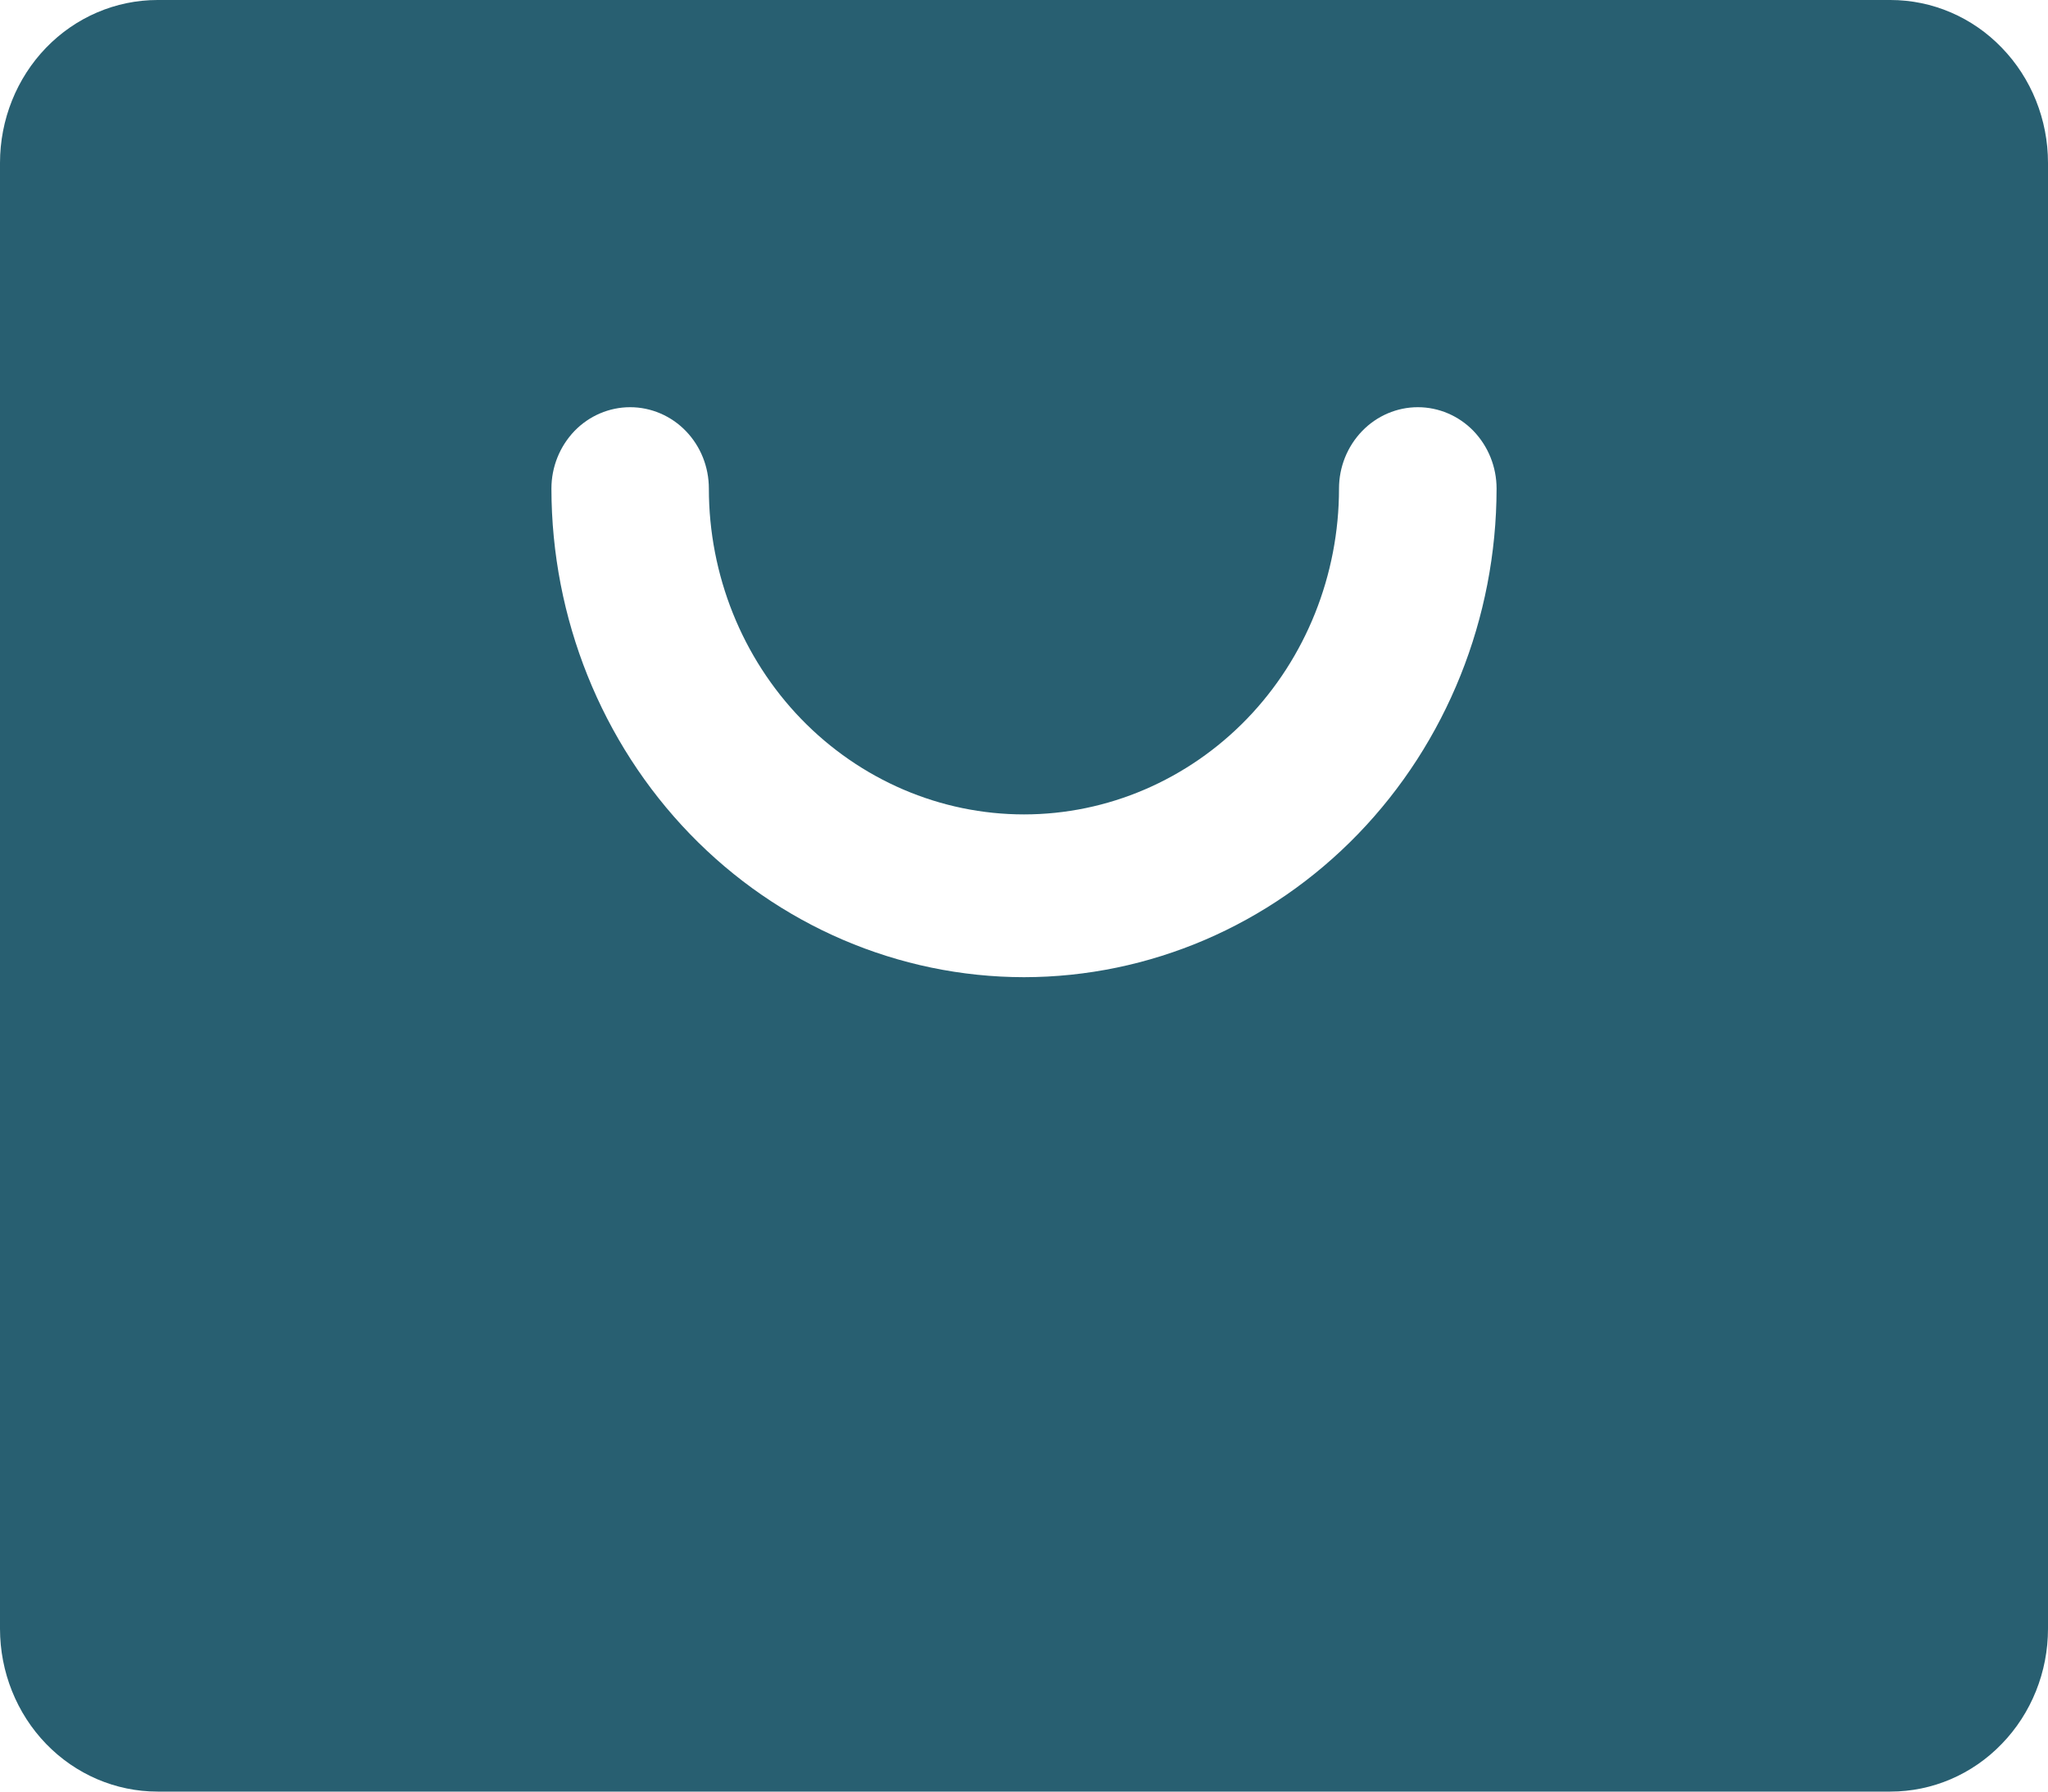 <svg width="16" height="14" viewBox="0 0 16 14" fill="none" xmlns="http://www.w3.org/2000/svg">
<path d="M14.769 0H1.231C0.904 0 0.591 0.134 0.36 0.373C0.13 0.611 0 0.935 0 1.273V12.727C0 13.065 0.13 13.389 0.36 13.627C0.591 13.866 0.904 14 1.231 14H14.769C15.096 14 15.409 13.866 15.639 13.627C15.87 13.389 16 13.065 16 12.727V1.273C16 0.935 15.87 0.611 15.639 0.373C15.409 0.134 15.096 0 14.769 0ZM8 7.636C7.021 7.635 6.082 7.233 5.39 6.517C4.698 5.801 4.309 4.83 4.308 3.818C4.308 3.649 4.373 3.488 4.488 3.368C4.603 3.249 4.76 3.182 4.923 3.182C5.086 3.182 5.243 3.249 5.358 3.368C5.474 3.488 5.538 3.649 5.538 3.818C5.538 4.493 5.798 5.141 6.259 5.618C6.721 6.095 7.347 6.364 8 6.364C8.653 6.364 9.279 6.095 9.741 5.618C10.202 5.141 10.461 4.493 10.461 3.818C10.461 3.649 10.526 3.488 10.642 3.368C10.757 3.249 10.914 3.182 11.077 3.182C11.24 3.182 11.397 3.249 11.512 3.368C11.627 3.488 11.692 3.649 11.692 3.818C11.691 4.83 11.302 5.801 10.61 6.517C9.918 7.233 8.979 7.635 8 7.636Z" fill="#285F71"/>
</svg>
